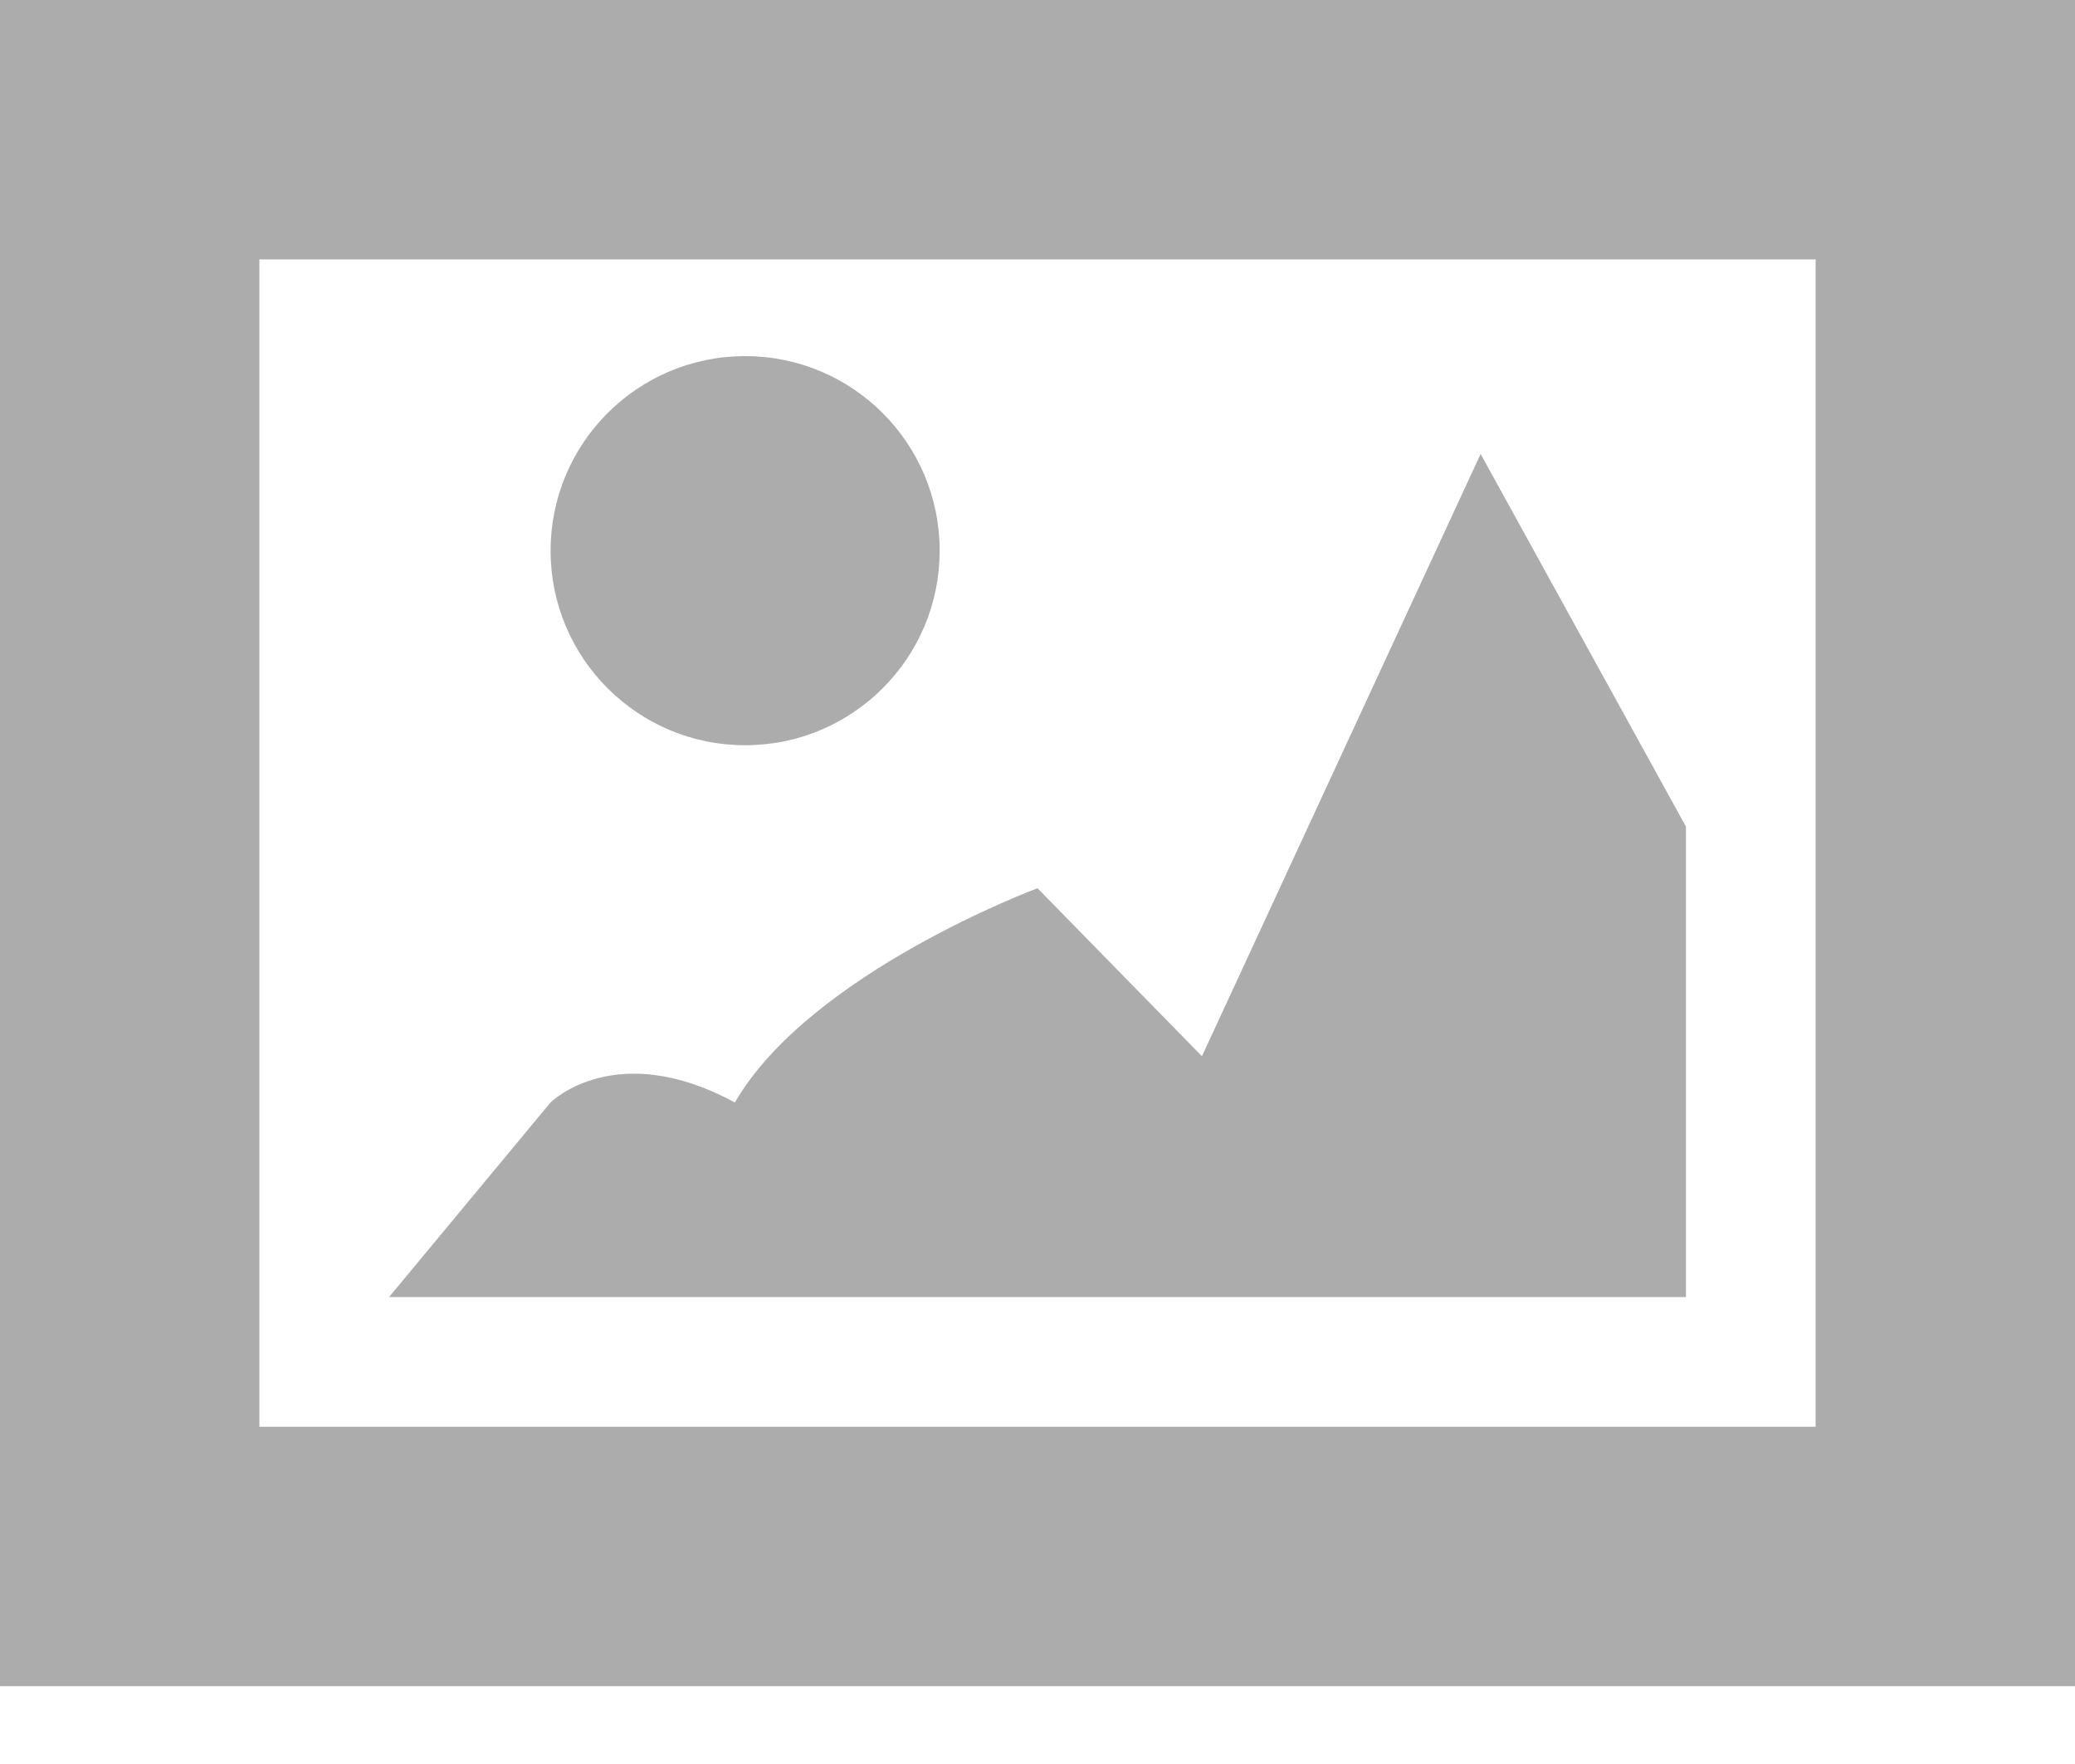 <?xml version="1.0" encoding="UTF-8" standalone="no"?>
<!DOCTYPE svg PUBLIC "-//W3C//DTD SVG 1.1//EN" "http://www.w3.org/Graphics/SVG/1.1/DTD/svg11.dtd">
<svg width="100%" height="100%" viewBox="0 0 20 17" version="1.1" xmlns="http://www.w3.org/2000/svg" xmlns:xlink="http://www.w3.org/1999/xlink" xml:space="preserve" xmlns:serif="http://www.serif.com/" style="fill-rule:evenodd;clip-rule:evenodd;stroke-linejoin:round;stroke-miterlimit:2;">
    <g id="icon-image-library">
        <g>
            <path d="M17.5,2.5L17.5,13.75L2.5,13.75L2.5,2.5L17.5,2.5M20,0L0,0L0,16.25L20,16.25L20,0Z" style="fill:rgb(172,172,172);fill-rule:nonzero;"/>
            <circle cx="7.182" cy="5.307" r="1.875" style="fill:rgb(172,172,172);"/>
            <path d="M3.75,12.5L16.25,12.5L16.25,7.966L14.271,4.375L11.585,10.179L10,8.56C10,8.56 7.806,9.375 7.083,10.625C5.931,10 5.306,10.625 5.306,10.625L3.75,12.5Z" style="fill:rgb(172,172,172);fill-rule:nonzero;"/>
        </g>
    </g>
</svg>
